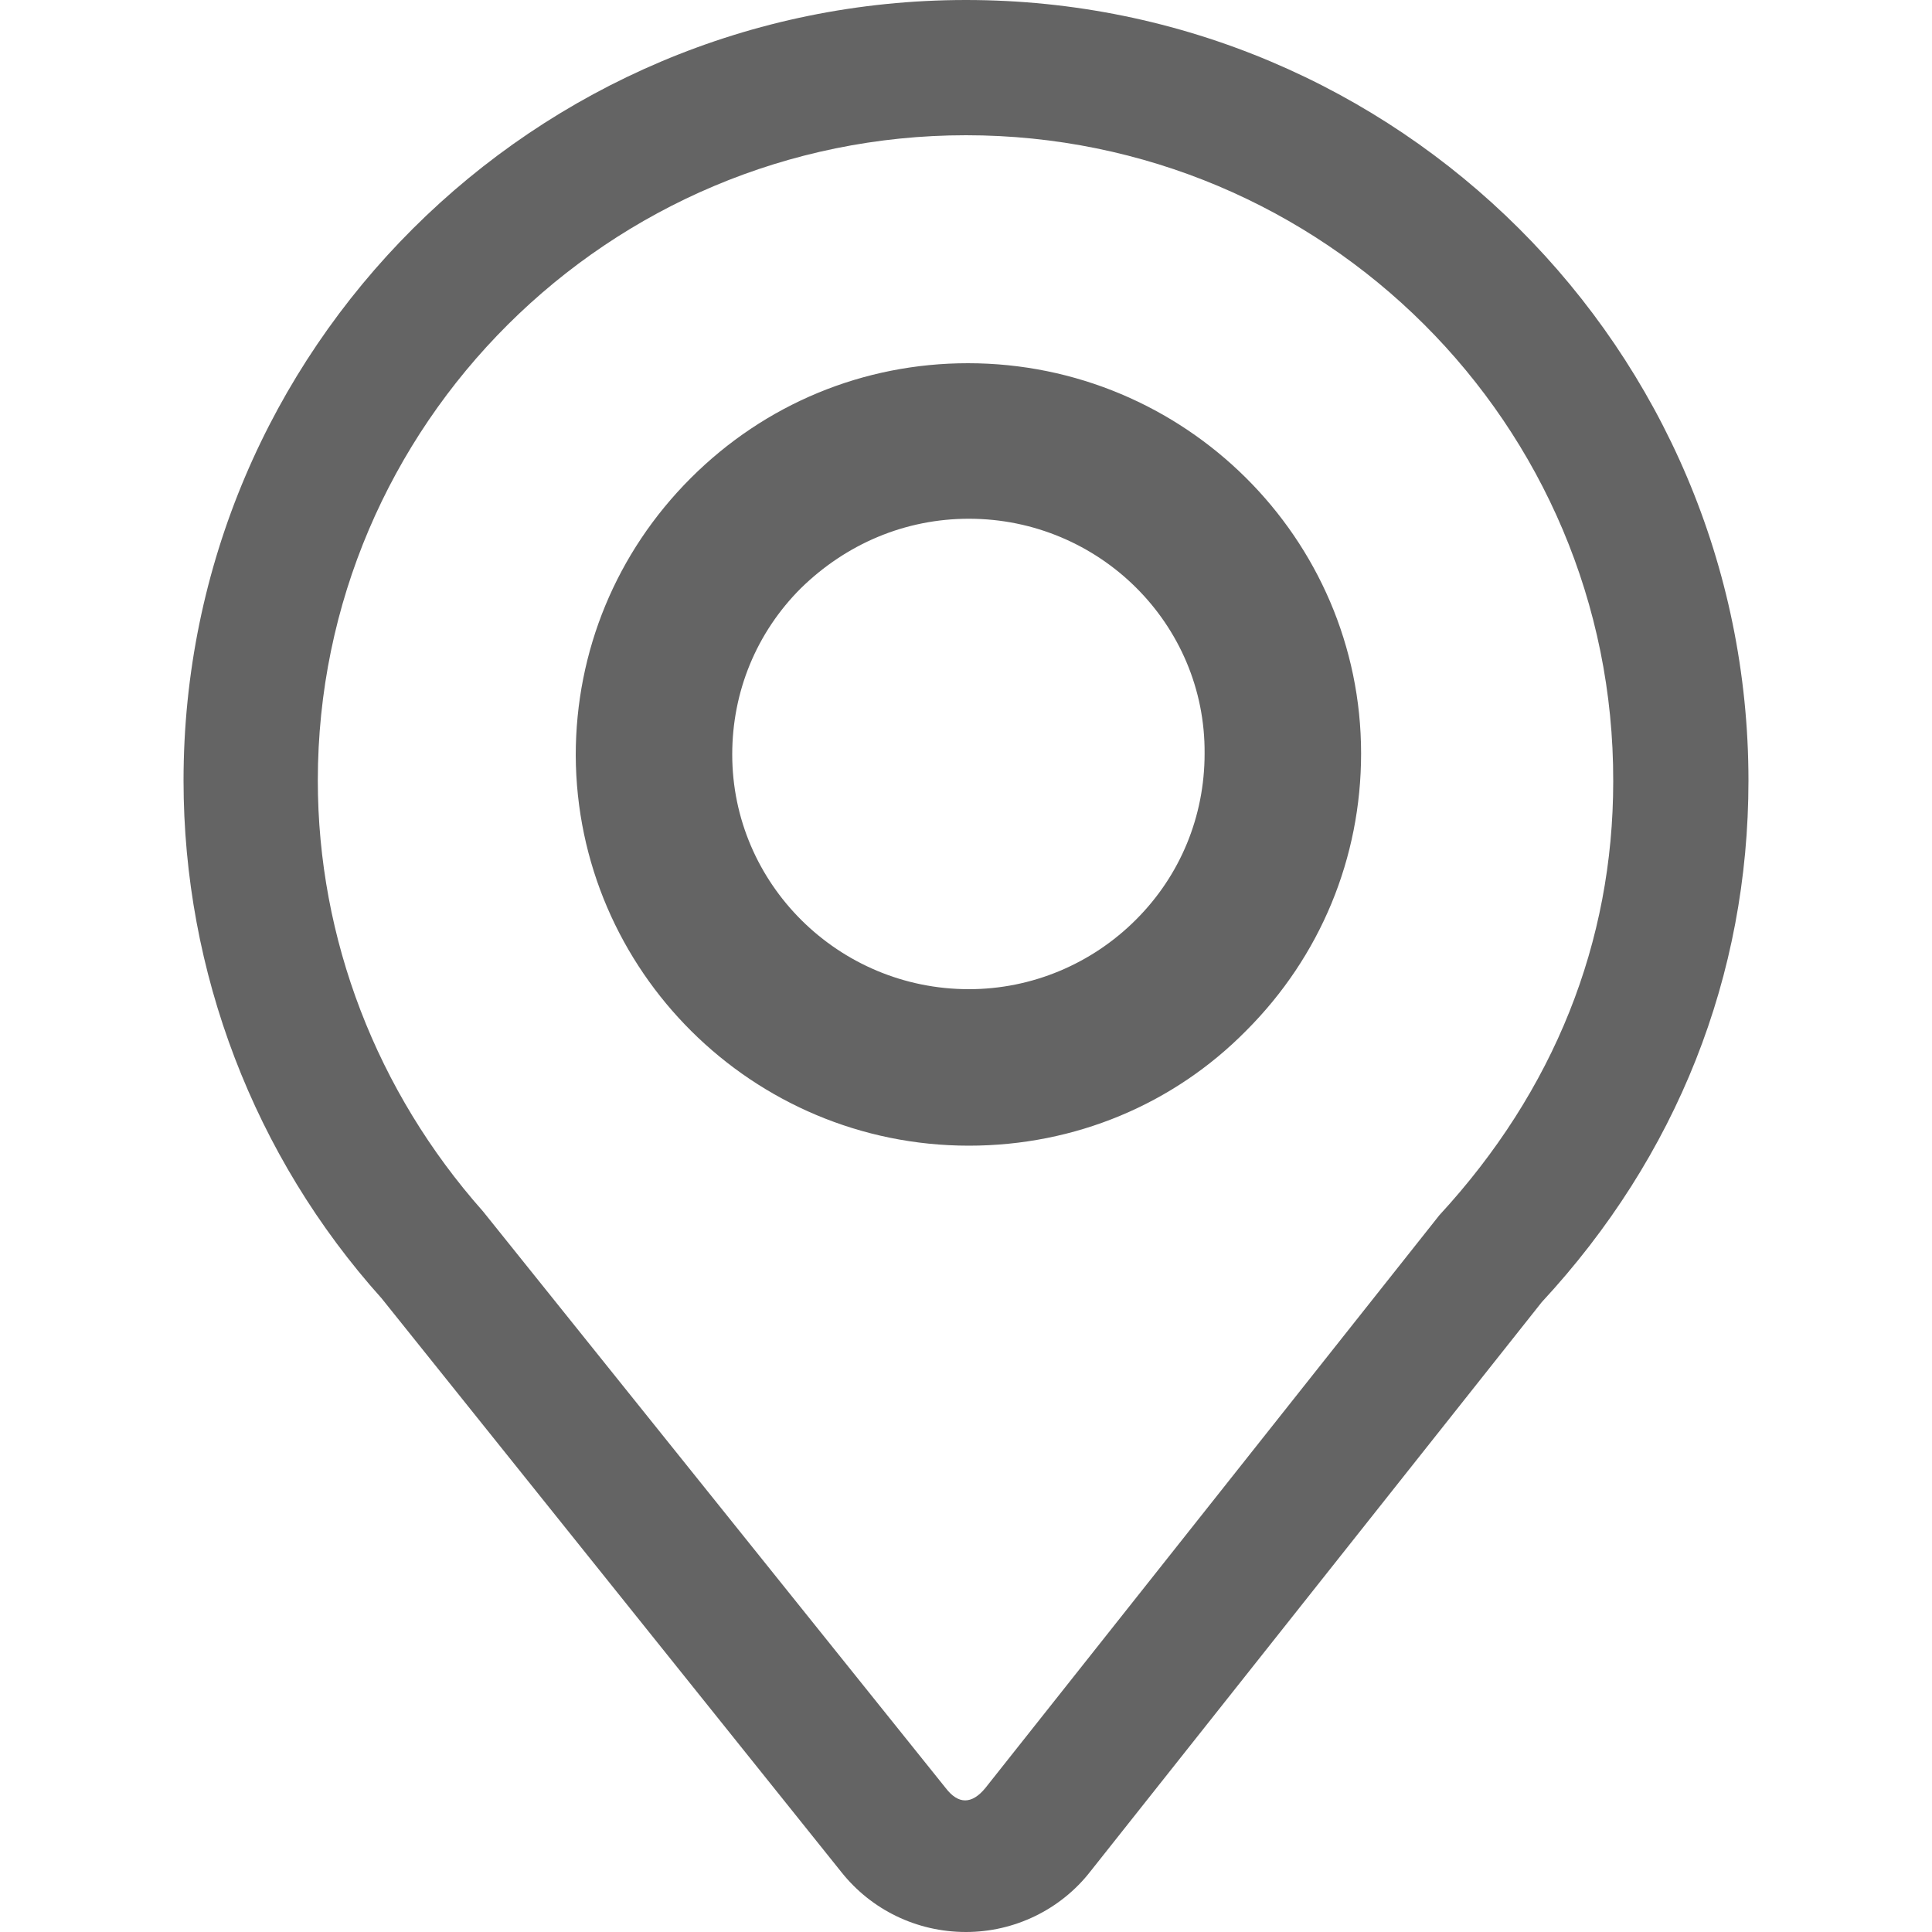 <?xml version="1.0" standalone="no"?><!DOCTYPE svg PUBLIC "-//W3C//DTD SVG 1.1//EN" "http://www.w3.org/Graphics/SVG/1.1/DTD/svg11.dtd"><svg t="1511851740971" class="icon" style="" viewBox="0 0 1024 1024" version="1.1" xmlns="http://www.w3.org/2000/svg" p-id="1703" xmlns:xlink="http://www.w3.org/1999/xlink" width="24" height="24"><defs><style type="text/css"></style></defs><path d="M512 1024c-26.112 0-50.176-11.776-66.048-31.744l-243.712-304.128C134.656 612.864 97.28 515.072 97.28 413.696 97.28 185.344 283.136 0 512 0s414.72 185.344 414.72 413.696c0 103.424-37.888 199.168-109.568 276.48l-239.104 301.568c-15.872 20.48-40.448 32.256-66.048 32.256z m0-952.32c-189.44 0-343.552 153.6-343.552 342.016 0 83.968 31.232 164.864 87.552 228.352l245.248 305.664c6.656 8.704 13.824 8.704 20.992 0l240.64-303.616c60.928-66.048 92.16-144.896 92.16-229.888 0.512-189.44-153.6-342.528-343.04-342.528z" p-id="1704" fill="#646464"></path><path d="M513.536 607.232c-114.688 0-207.872-92.672-208.384-206.848 0-55.296 21.504-107.52 60.928-146.944 39.424-39.424 91.648-60.928 146.944-60.928 114.688 0 208.384 92.672 208.384 206.848 0 55.296-21.504 107.52-60.928 146.944-38.4 38.912-90.624 60.928-146.944 60.928z m0-332.288c-33.792 0-65.024 13.312-89.088 36.864-23.552 23.552-36.352 54.784-36.352 88.064 0 68.608 56.32 124.416 125.44 124.416v41.472-41.472c33.28 0 65.024-13.312 88.576-36.864 23.552-23.552 36.352-54.784 36.352-88.064 0.512-68.608-55.808-124.416-124.928-124.416z" p-id="1705" fill="#646464"></path></svg>